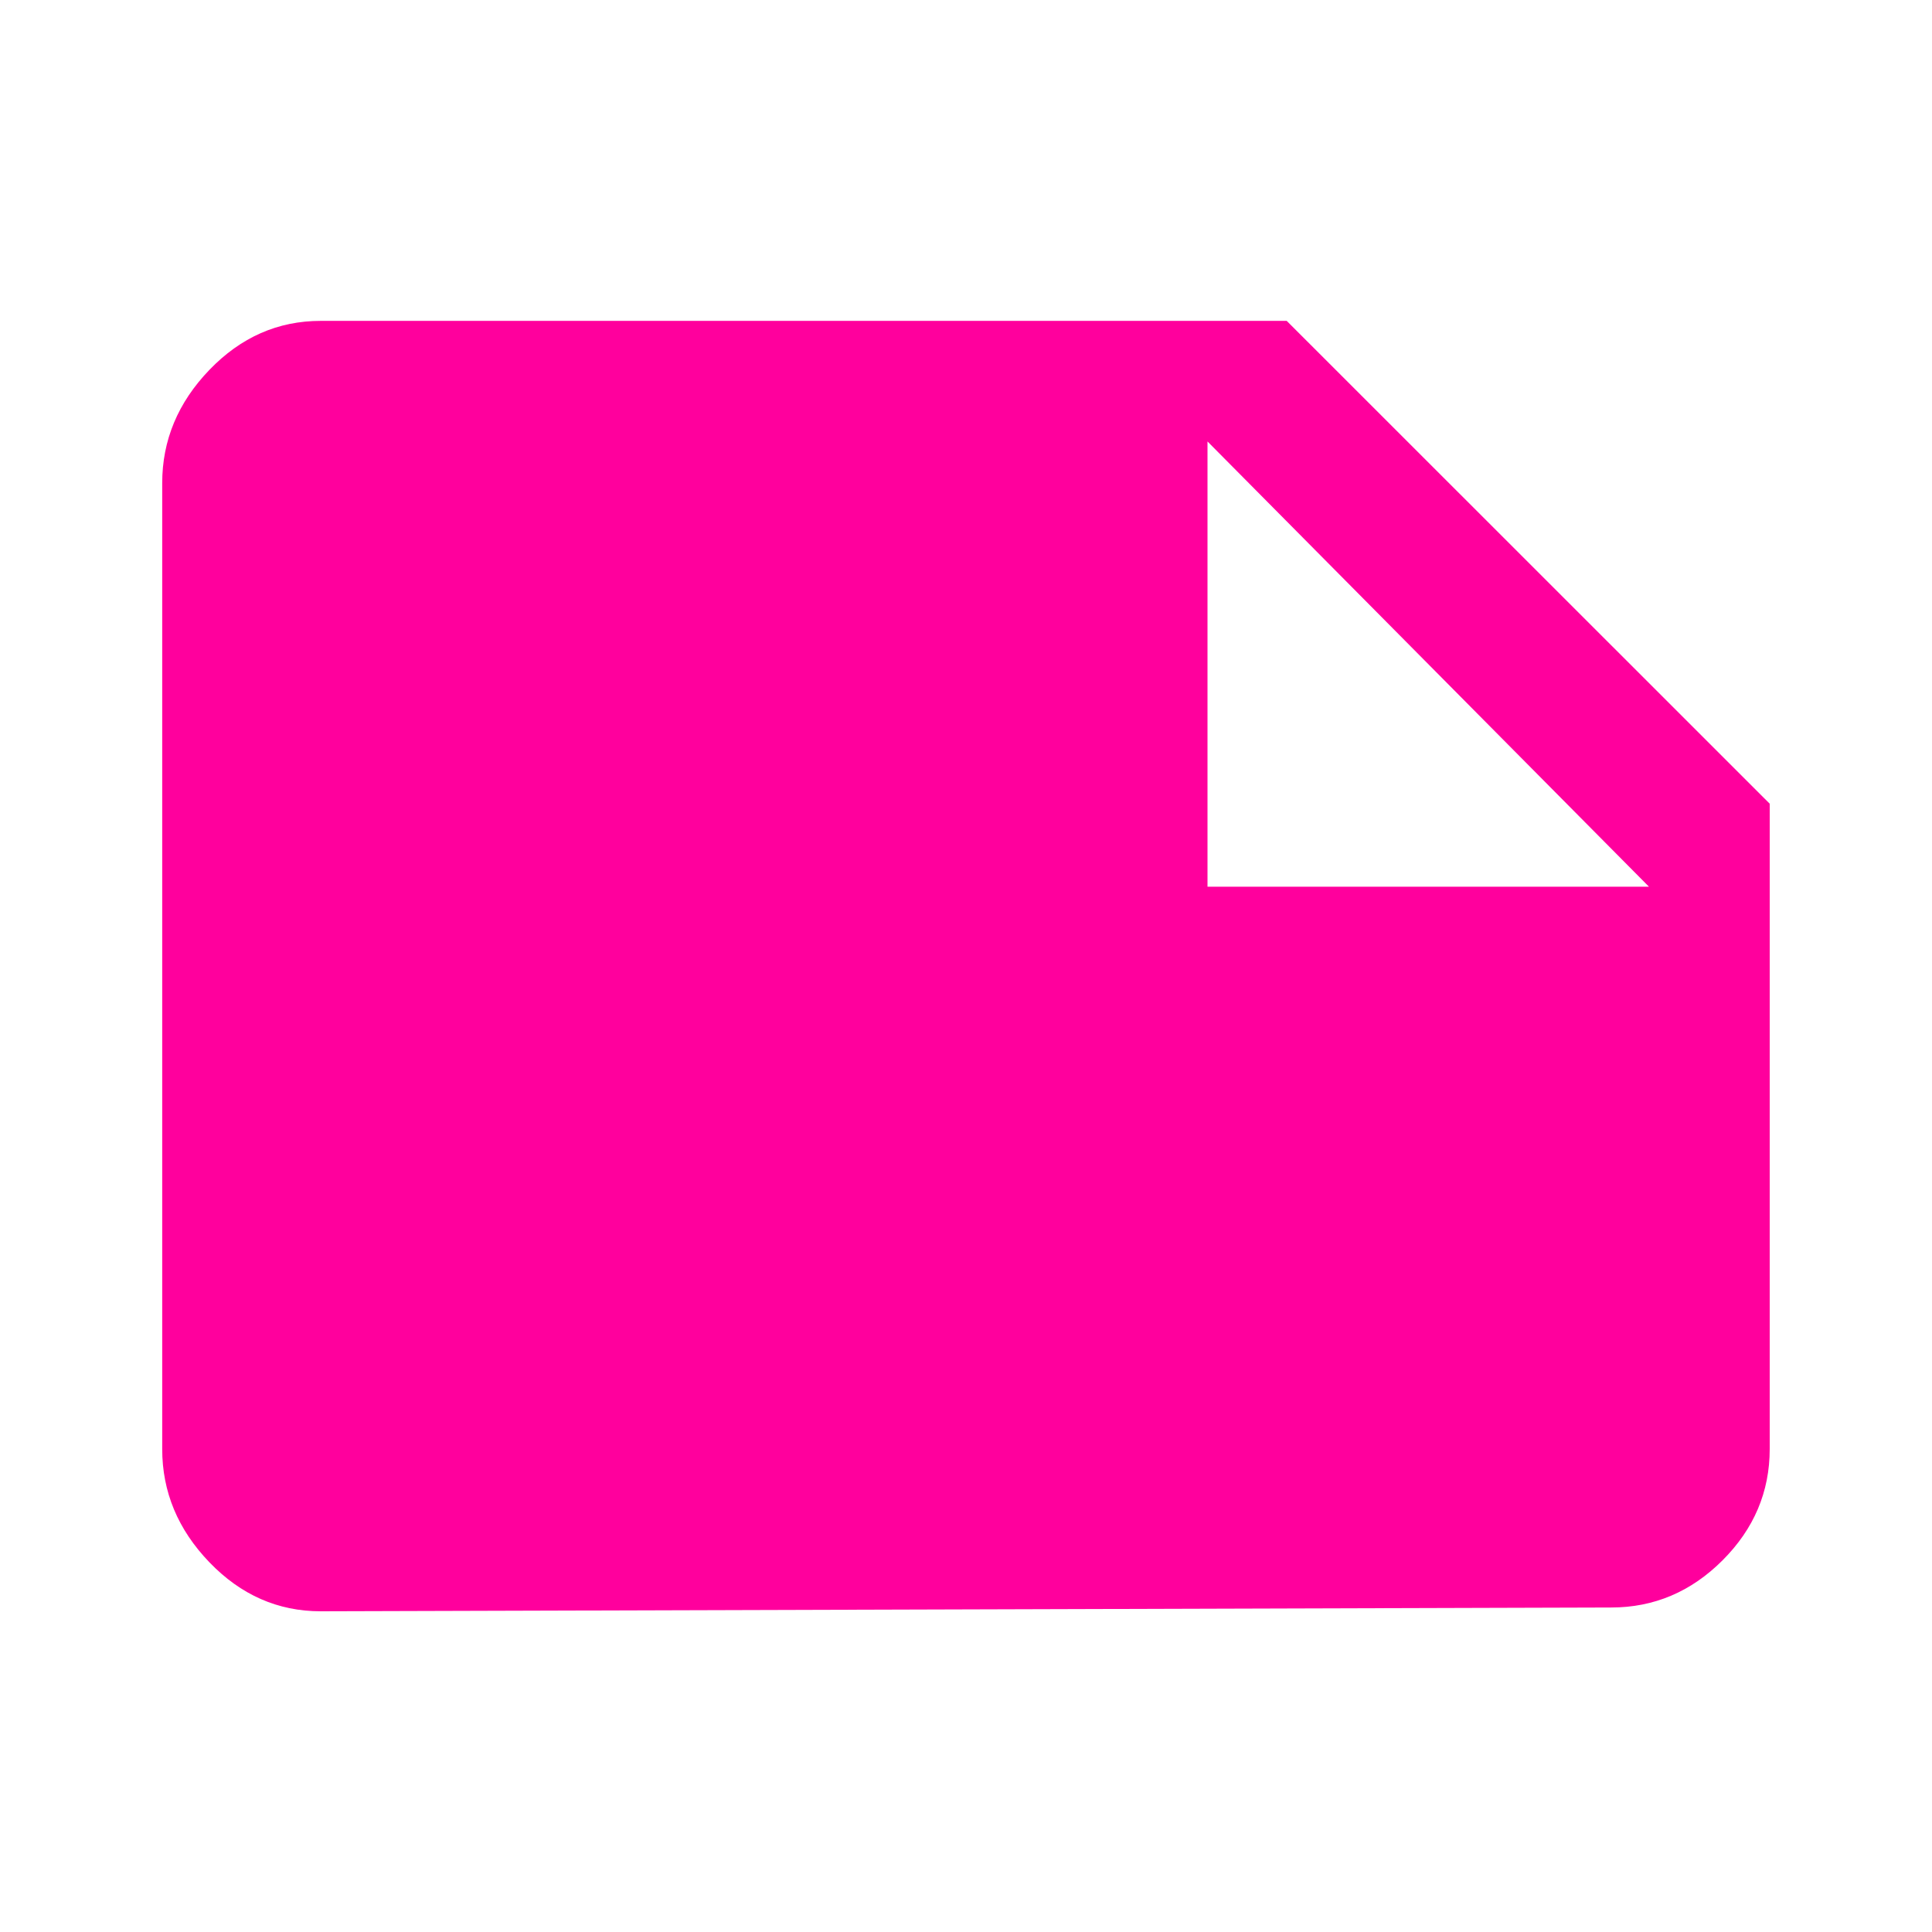 <!-- Generated by IcoMoon.io -->
<svg version="1.1" xmlns="http://www.w3.org/2000/svg" width="24" height="24" viewBox="0 0 24 24">
<title>note</title>
<path fill="#ff009d" d="M15 5.484v5.531h5.484zM21.984 9.984v8.016q0 0.797-0.586 1.383t-1.383 0.586l-16.031 0.047q-0.797 0-1.383-0.609t-0.586-1.406v-12q0-0.797 0.586-1.406t1.383-0.609h12z"></path>
</svg>
